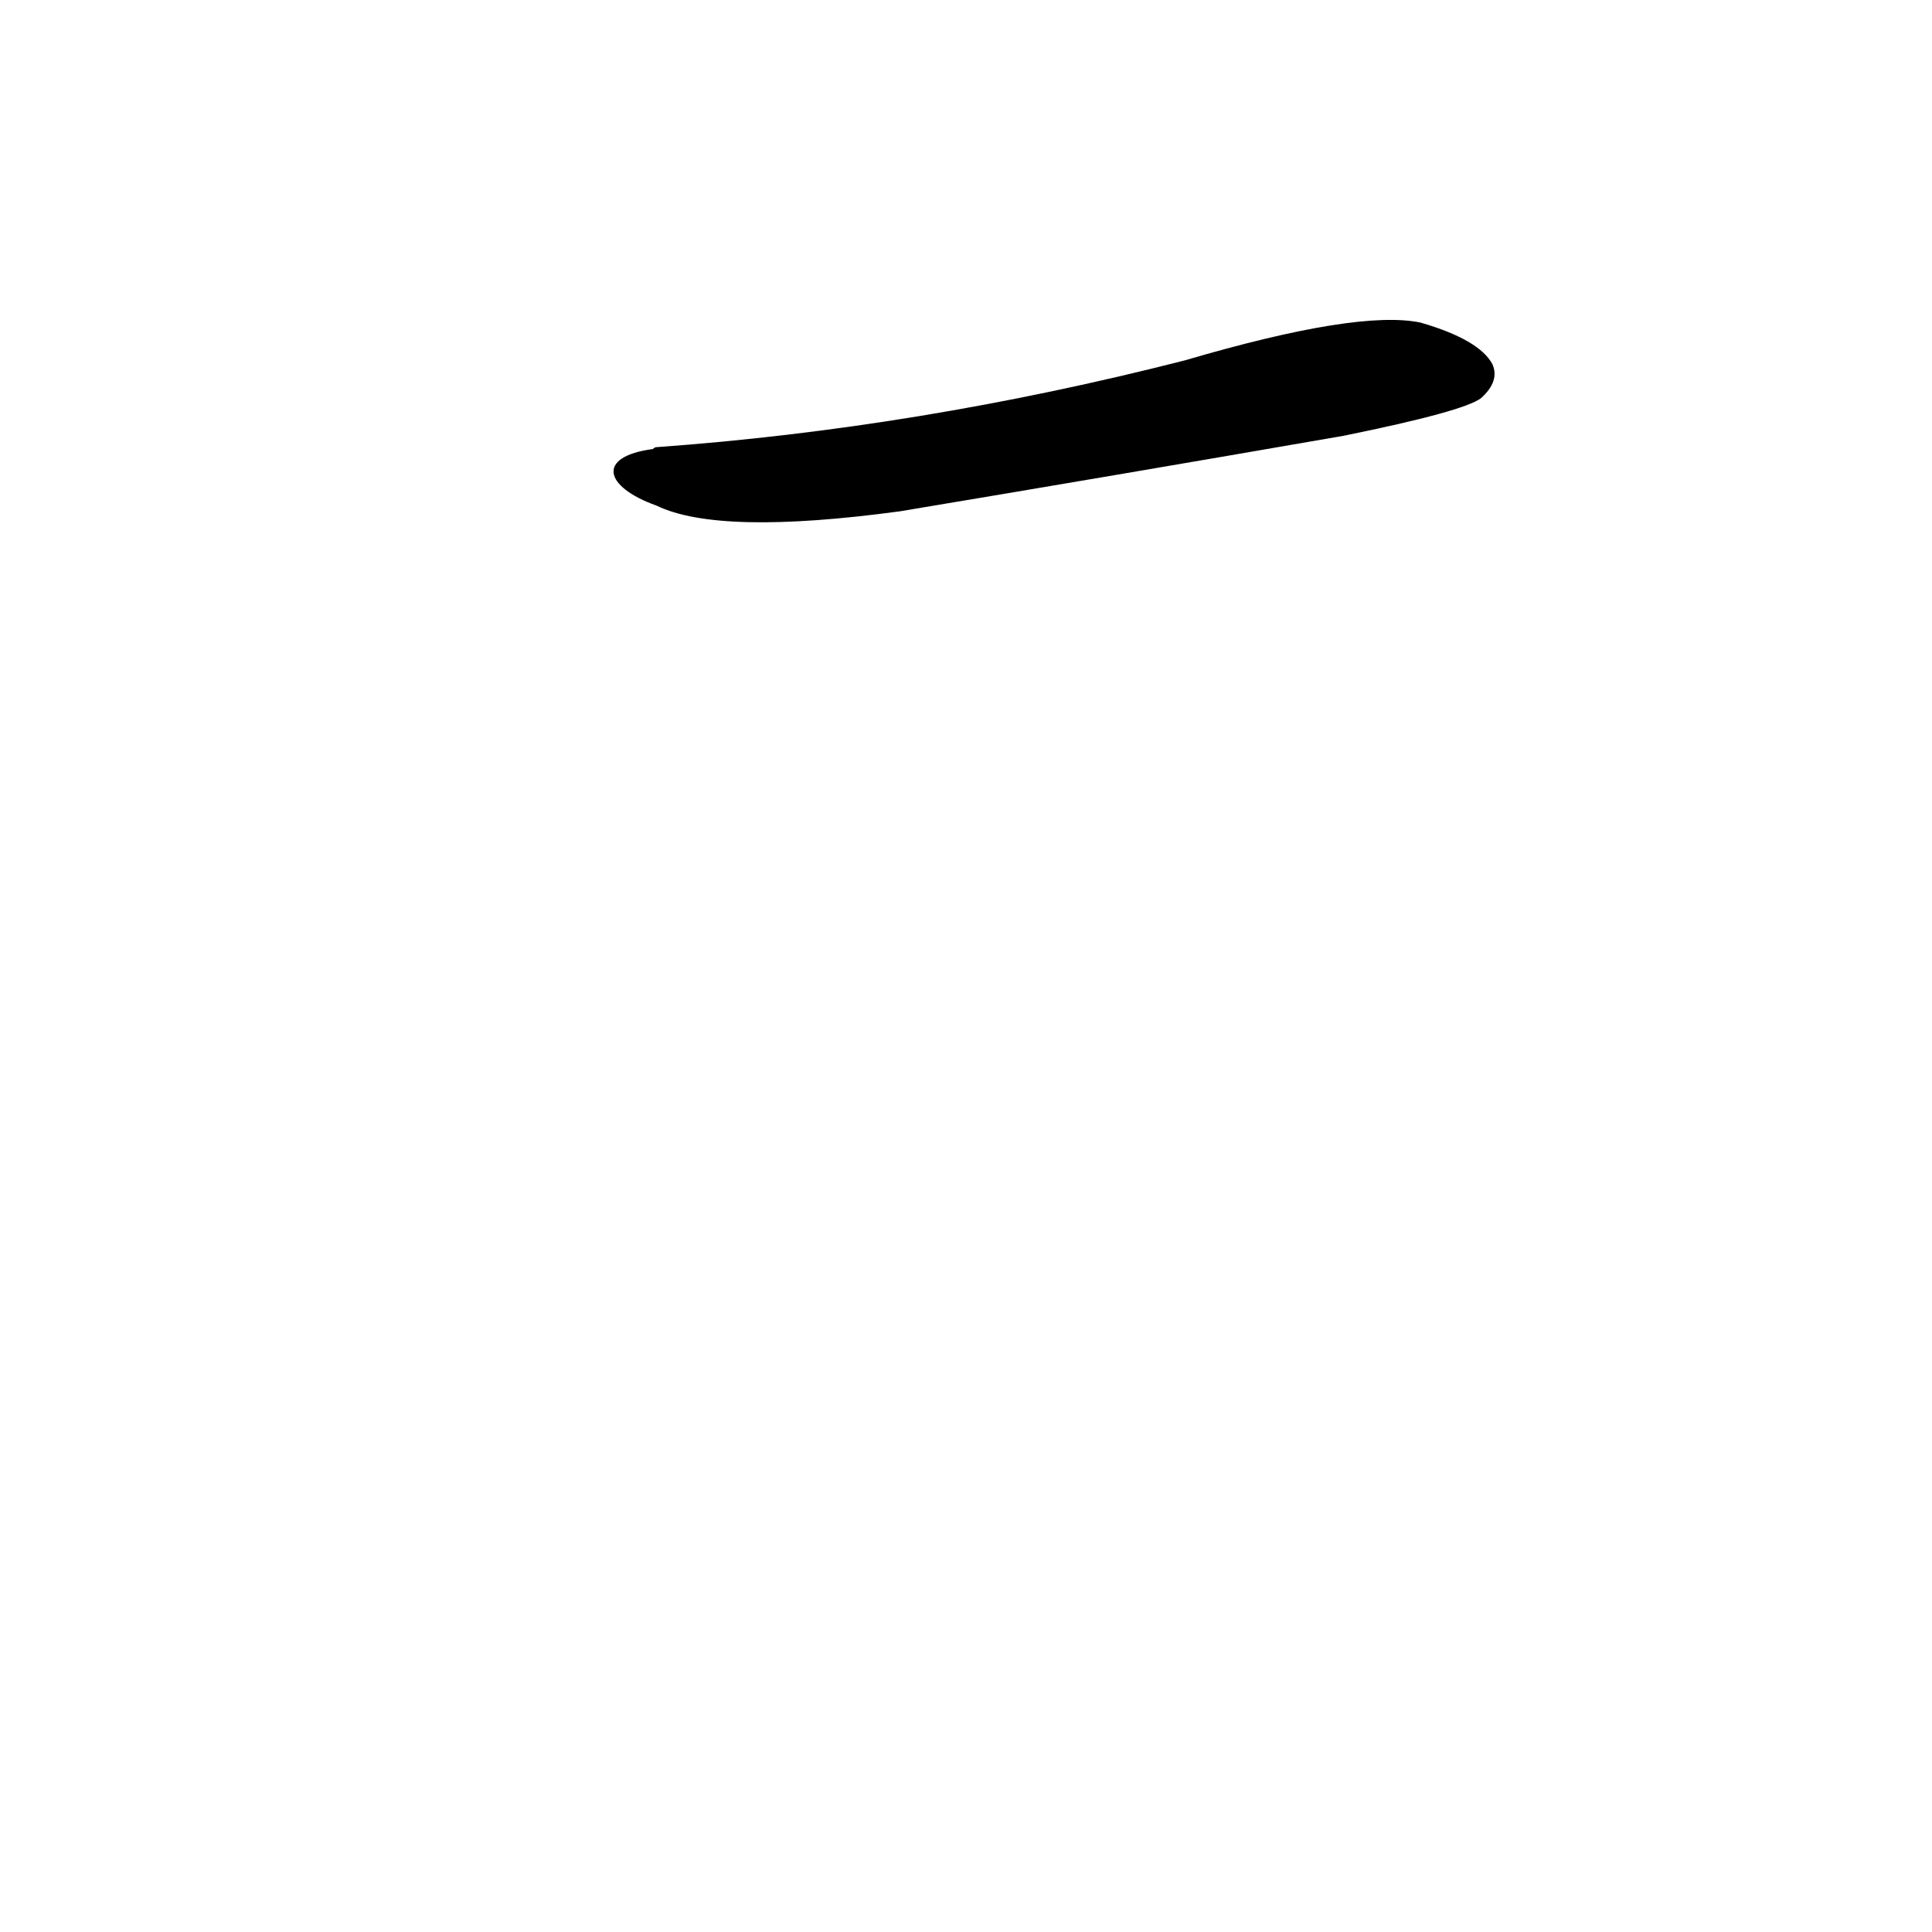 <?xml version='1.0' encoding='utf-8'?>
<svg xmlns="http://www.w3.org/2000/svg" version="1.1" viewBox="0 0 1024 1024"><g transform="scale(1, -1) translate(0, -900)"><path d="M 348 632 Q 381 616 477 629 Q 591 648 712 669 Q 776 682 785 689 Q 795 698 791 707 Q 784 720 753 729 Q 720 736 628 709 Q 487 673 348 663 Q 347 663 346 662 C 316 658 320 642 348 632 Z" fill="black" /></g></svg>